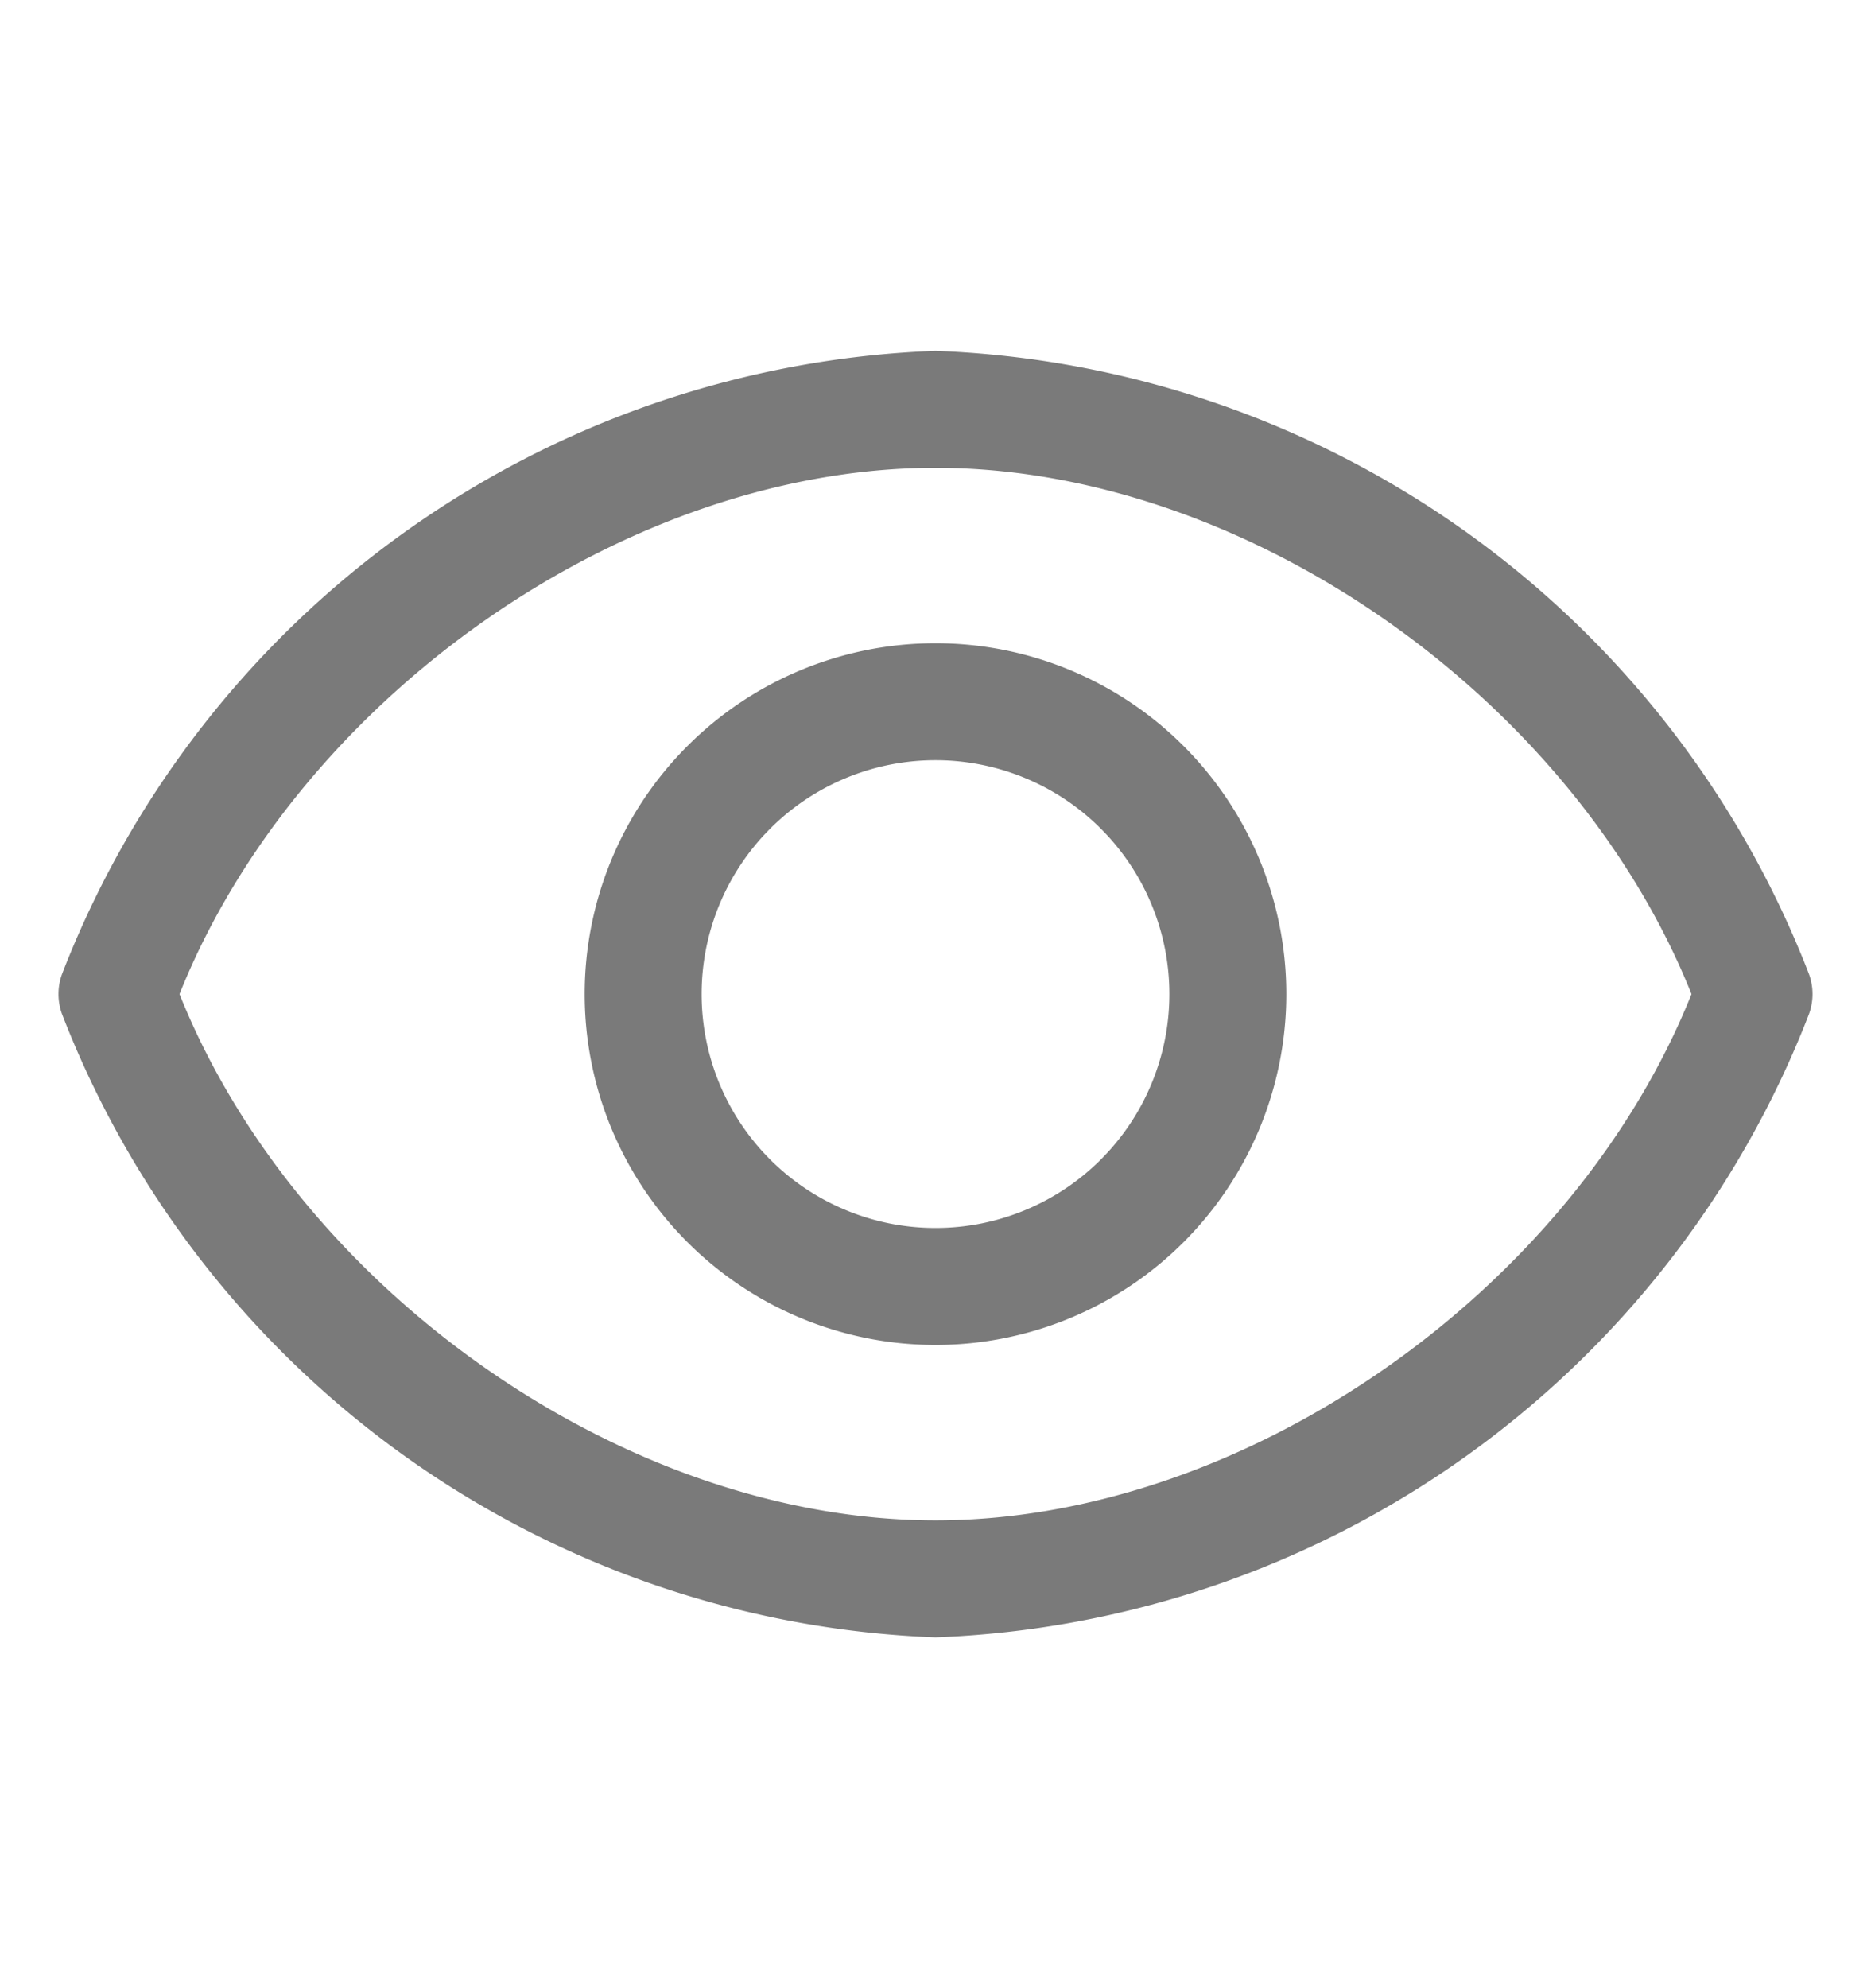 <svg width="16" height="17" fill="none" xmlns="http://www.w3.org/2000/svg"><path d="M15.47 8.33A8.344 8.344 0 008 3 8.345 8.345 0 00.53 8.33a.5.5 0 000 .34A8.345 8.345 0 008 14a8.346 8.346 0 007.47-5.33.5.5 0 000-.34zM8 13c-2.65 0-5.45-1.965-6.465-4.5C2.55 5.965 5.35 4 8 4s5.45 1.965 6.465 4.5C13.45 11.035 10.65 13 8 13z" fill="#7A7A7A"/><path d="M8 5.5a3 3 0 100 6 3 3 0 000-6zm0 5a2 2 0 110-4 2 2 0 010 4z" fill="#7A7A7A"/></svg>